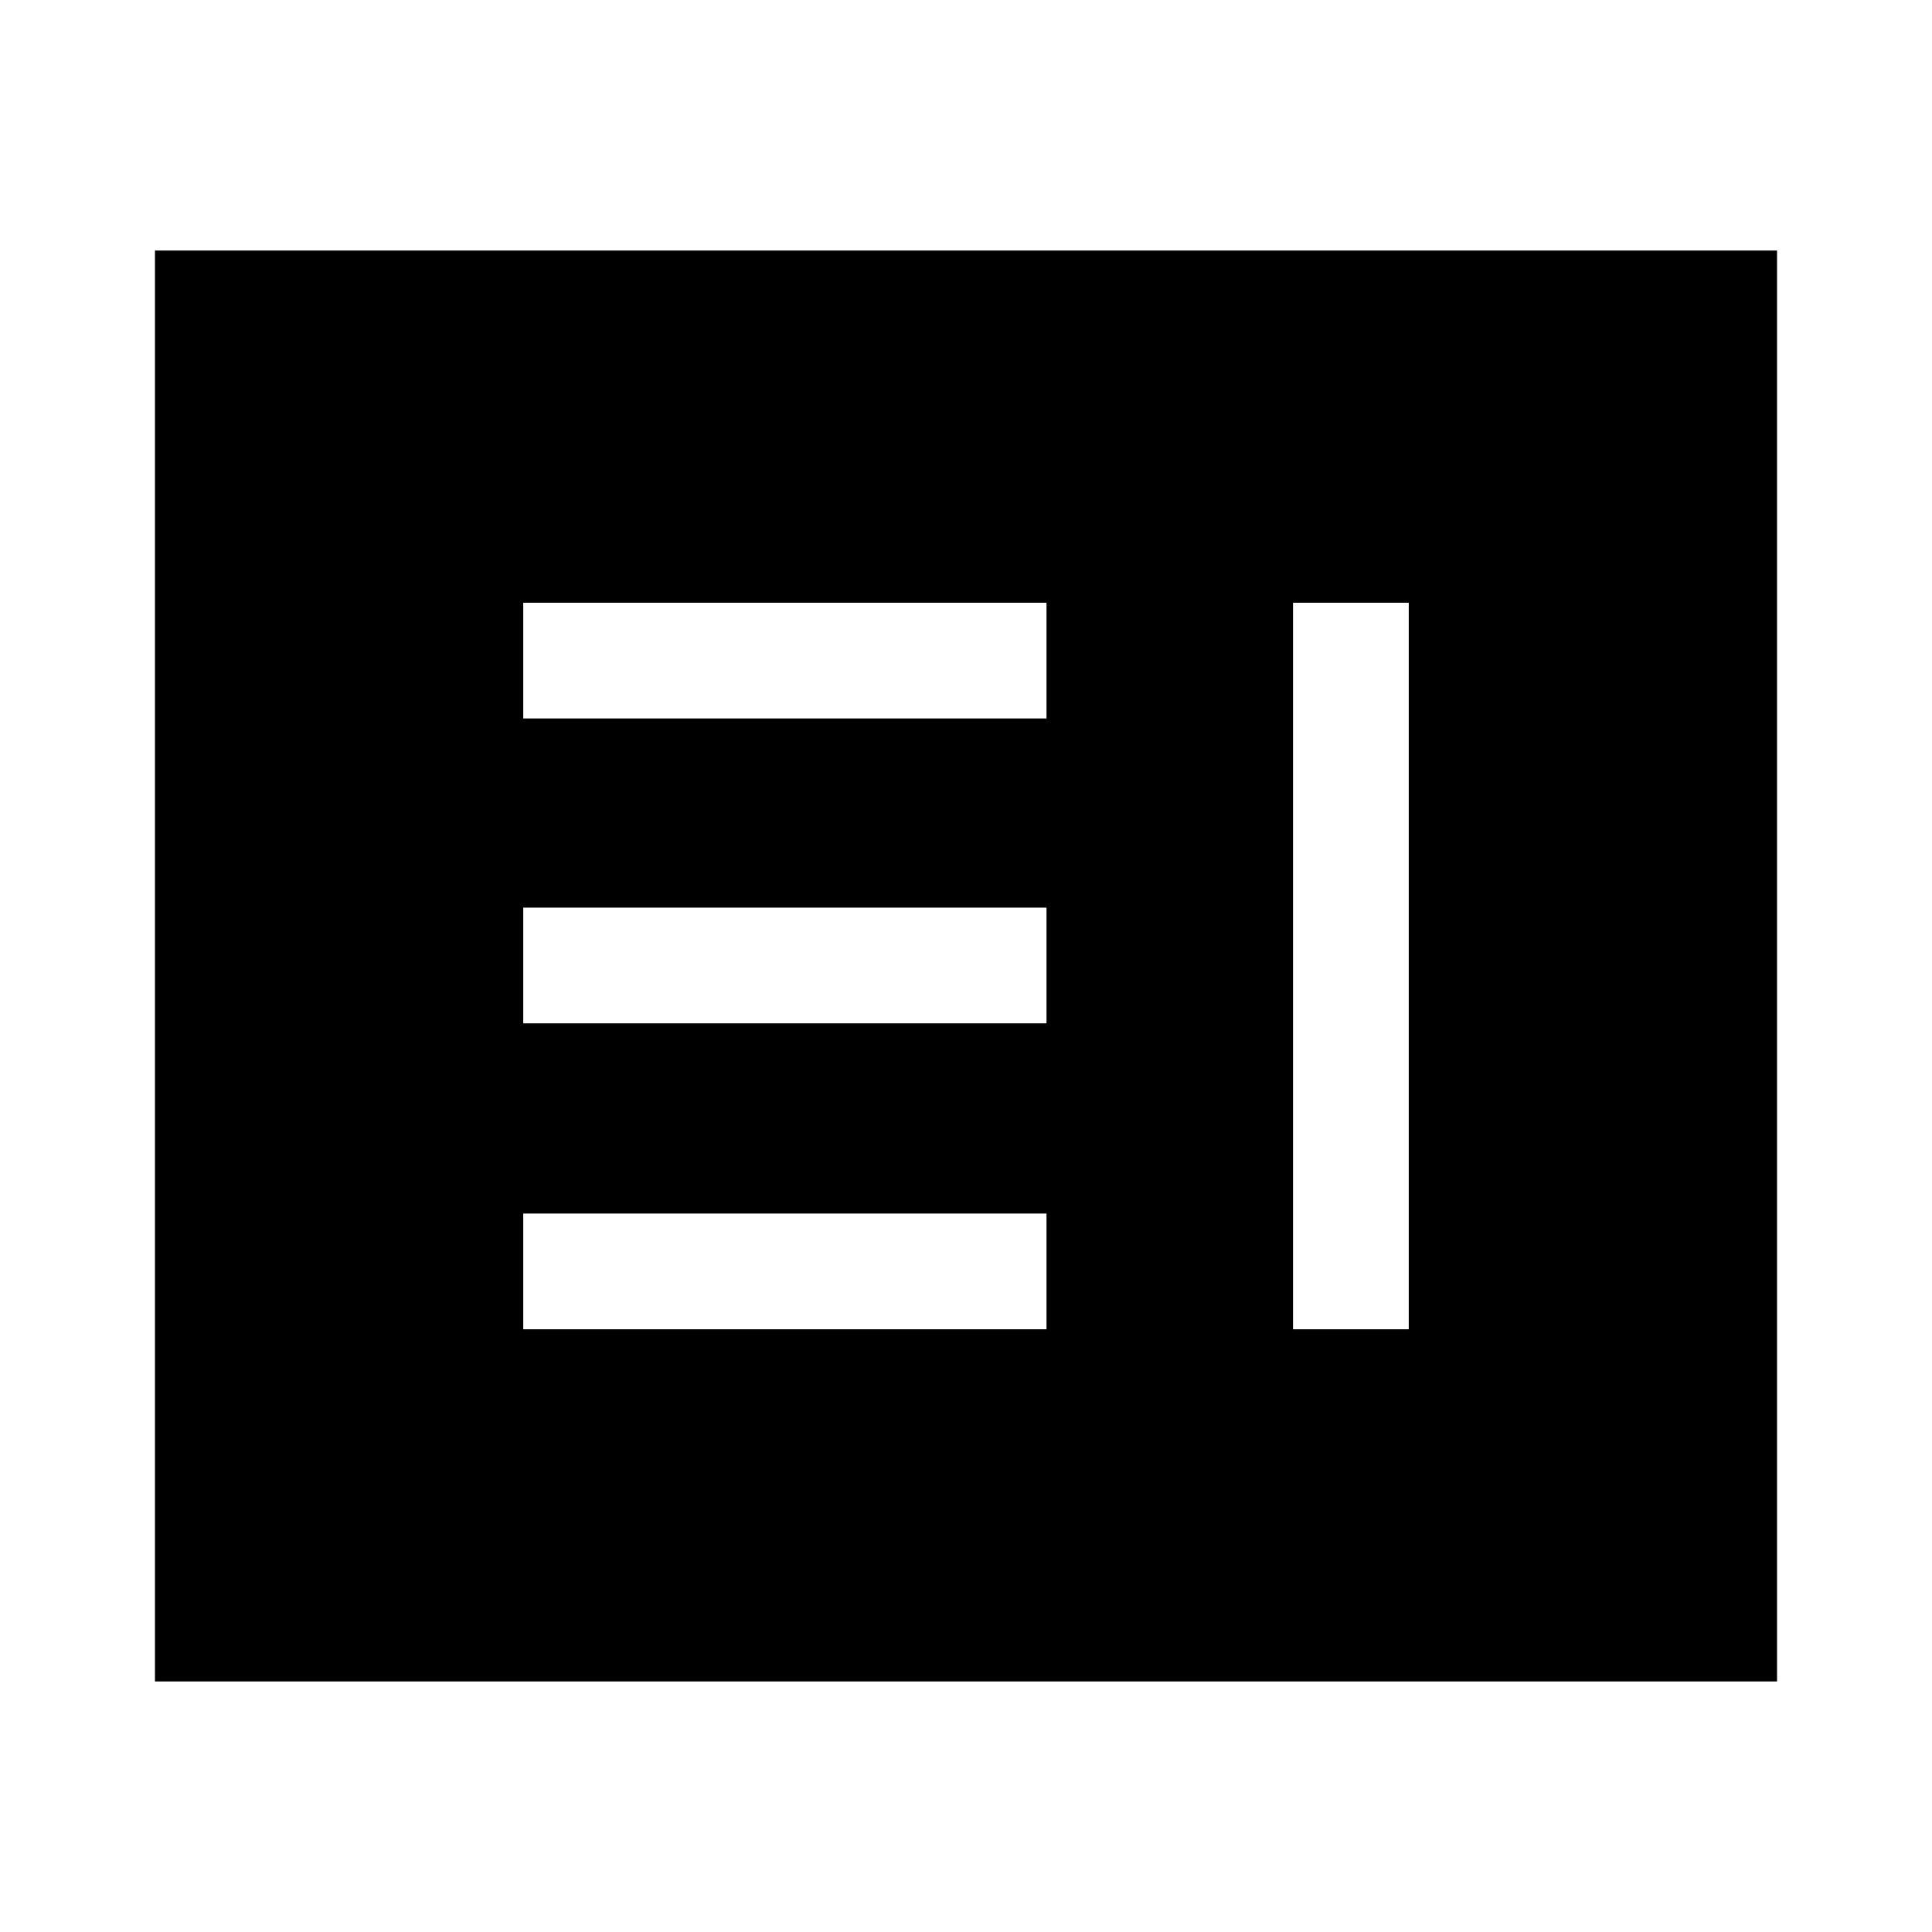 <svg xmlns="http://www.w3.org/2000/svg" height="48" viewBox="0 -960 960 960" width="48"><path d="M260-299.5h260V-357H260v57.5Zm382.5 0H700v-361h-57.5v361ZM260-451.5h260V-509H260v57.5Zm0-151.5h260v-57.5H260v57.5ZM77-124.5v-711h806v711H77Z"/></svg>